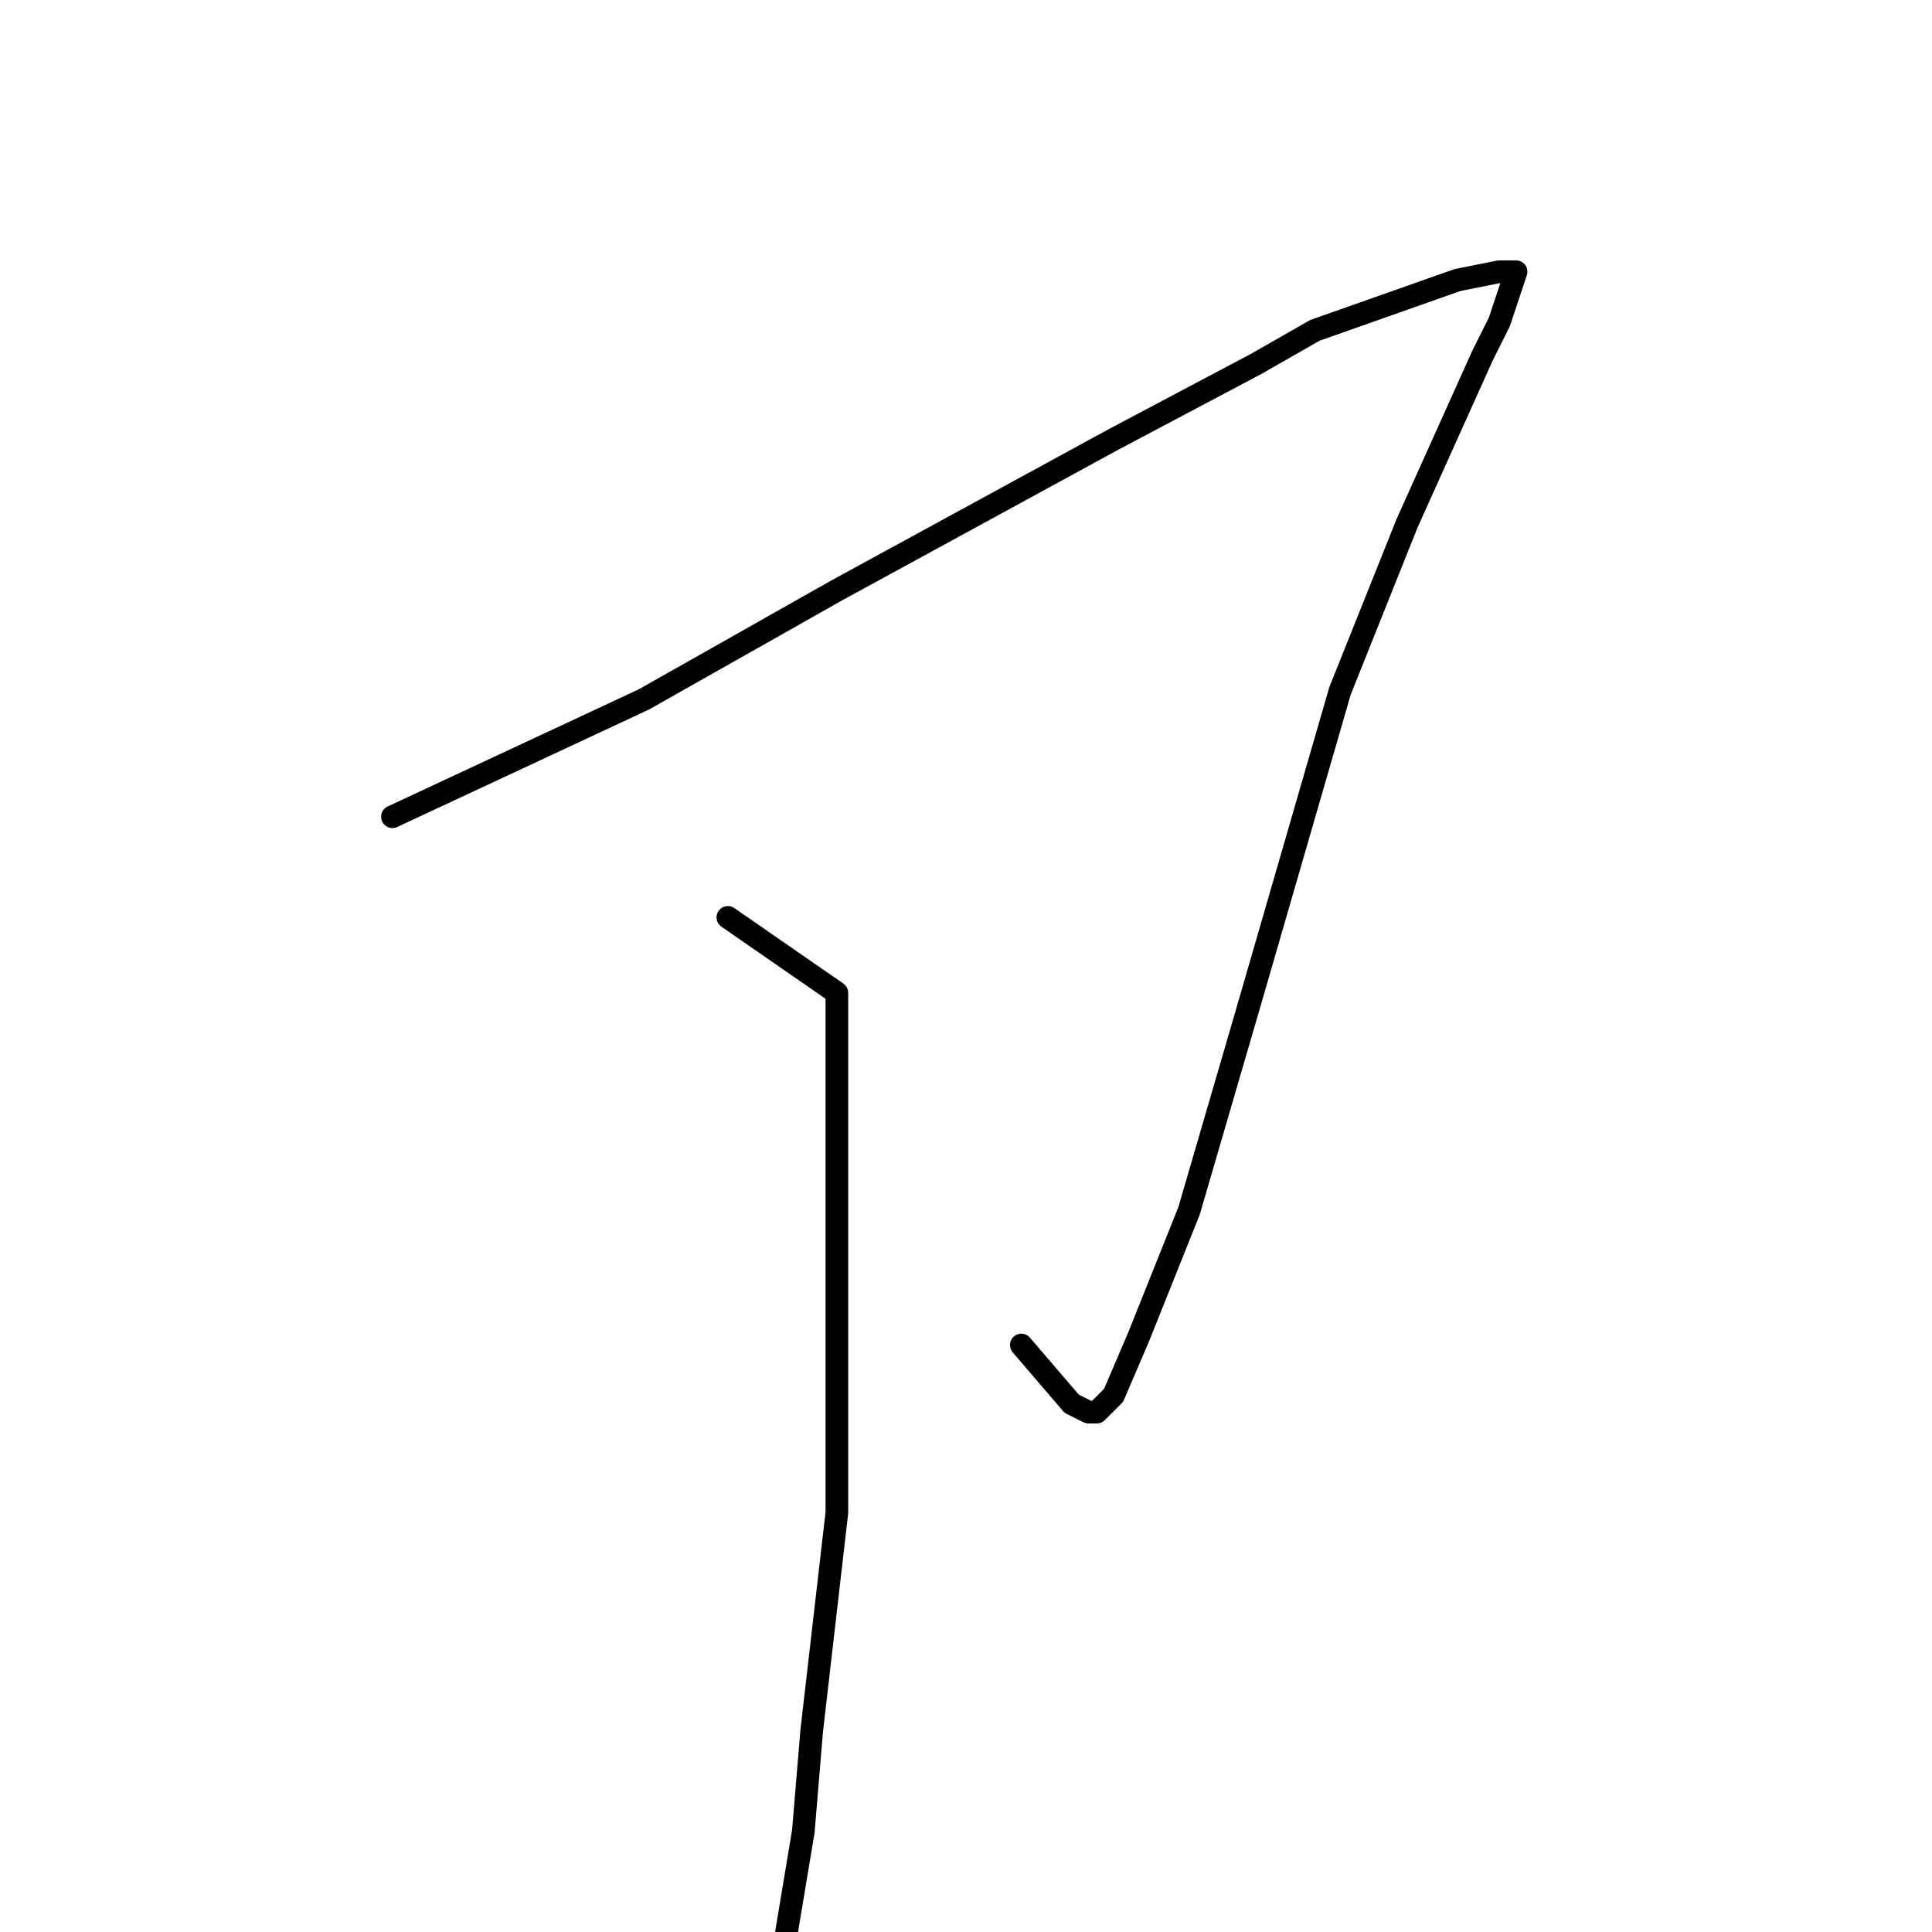 <?xml version="1.0" standalone="no"?>
    <svg width="256" height="256" xmlns="http://www.w3.org/2000/svg" version="1.1">
    <polyline stroke="black" stroke-width="3" stroke-linecap="round" fill="transparent" stroke-linejoin="round" points="52 108.222 85.333 92.667 110.889 78.222 147.556 58.222 166.444 48.222 174.222 43.778 193.111 37.111 198.667 36 200.889 36 198.667 42.667 196.444 47.111 186.444 69.333 177.556 91.556 165.333 133.778 157.556 160.444 150.889 177.111 147.556 184.889 145.333 187.111 144.222 187.111 142 186 135.333 178.222 135.333 178.222 " />
        <polyline stroke="black" stroke-width="3" stroke-linecap="round" fill="transparent" stroke-linejoin="round" points="96.444 121.556 110.889 131.556 110.889 139.333 110.889 149.333 110.889 160.444 110.889 200.444 107.556 229.333 106.444 242.667 104.222 256 104.222 256 " />
        </svg>